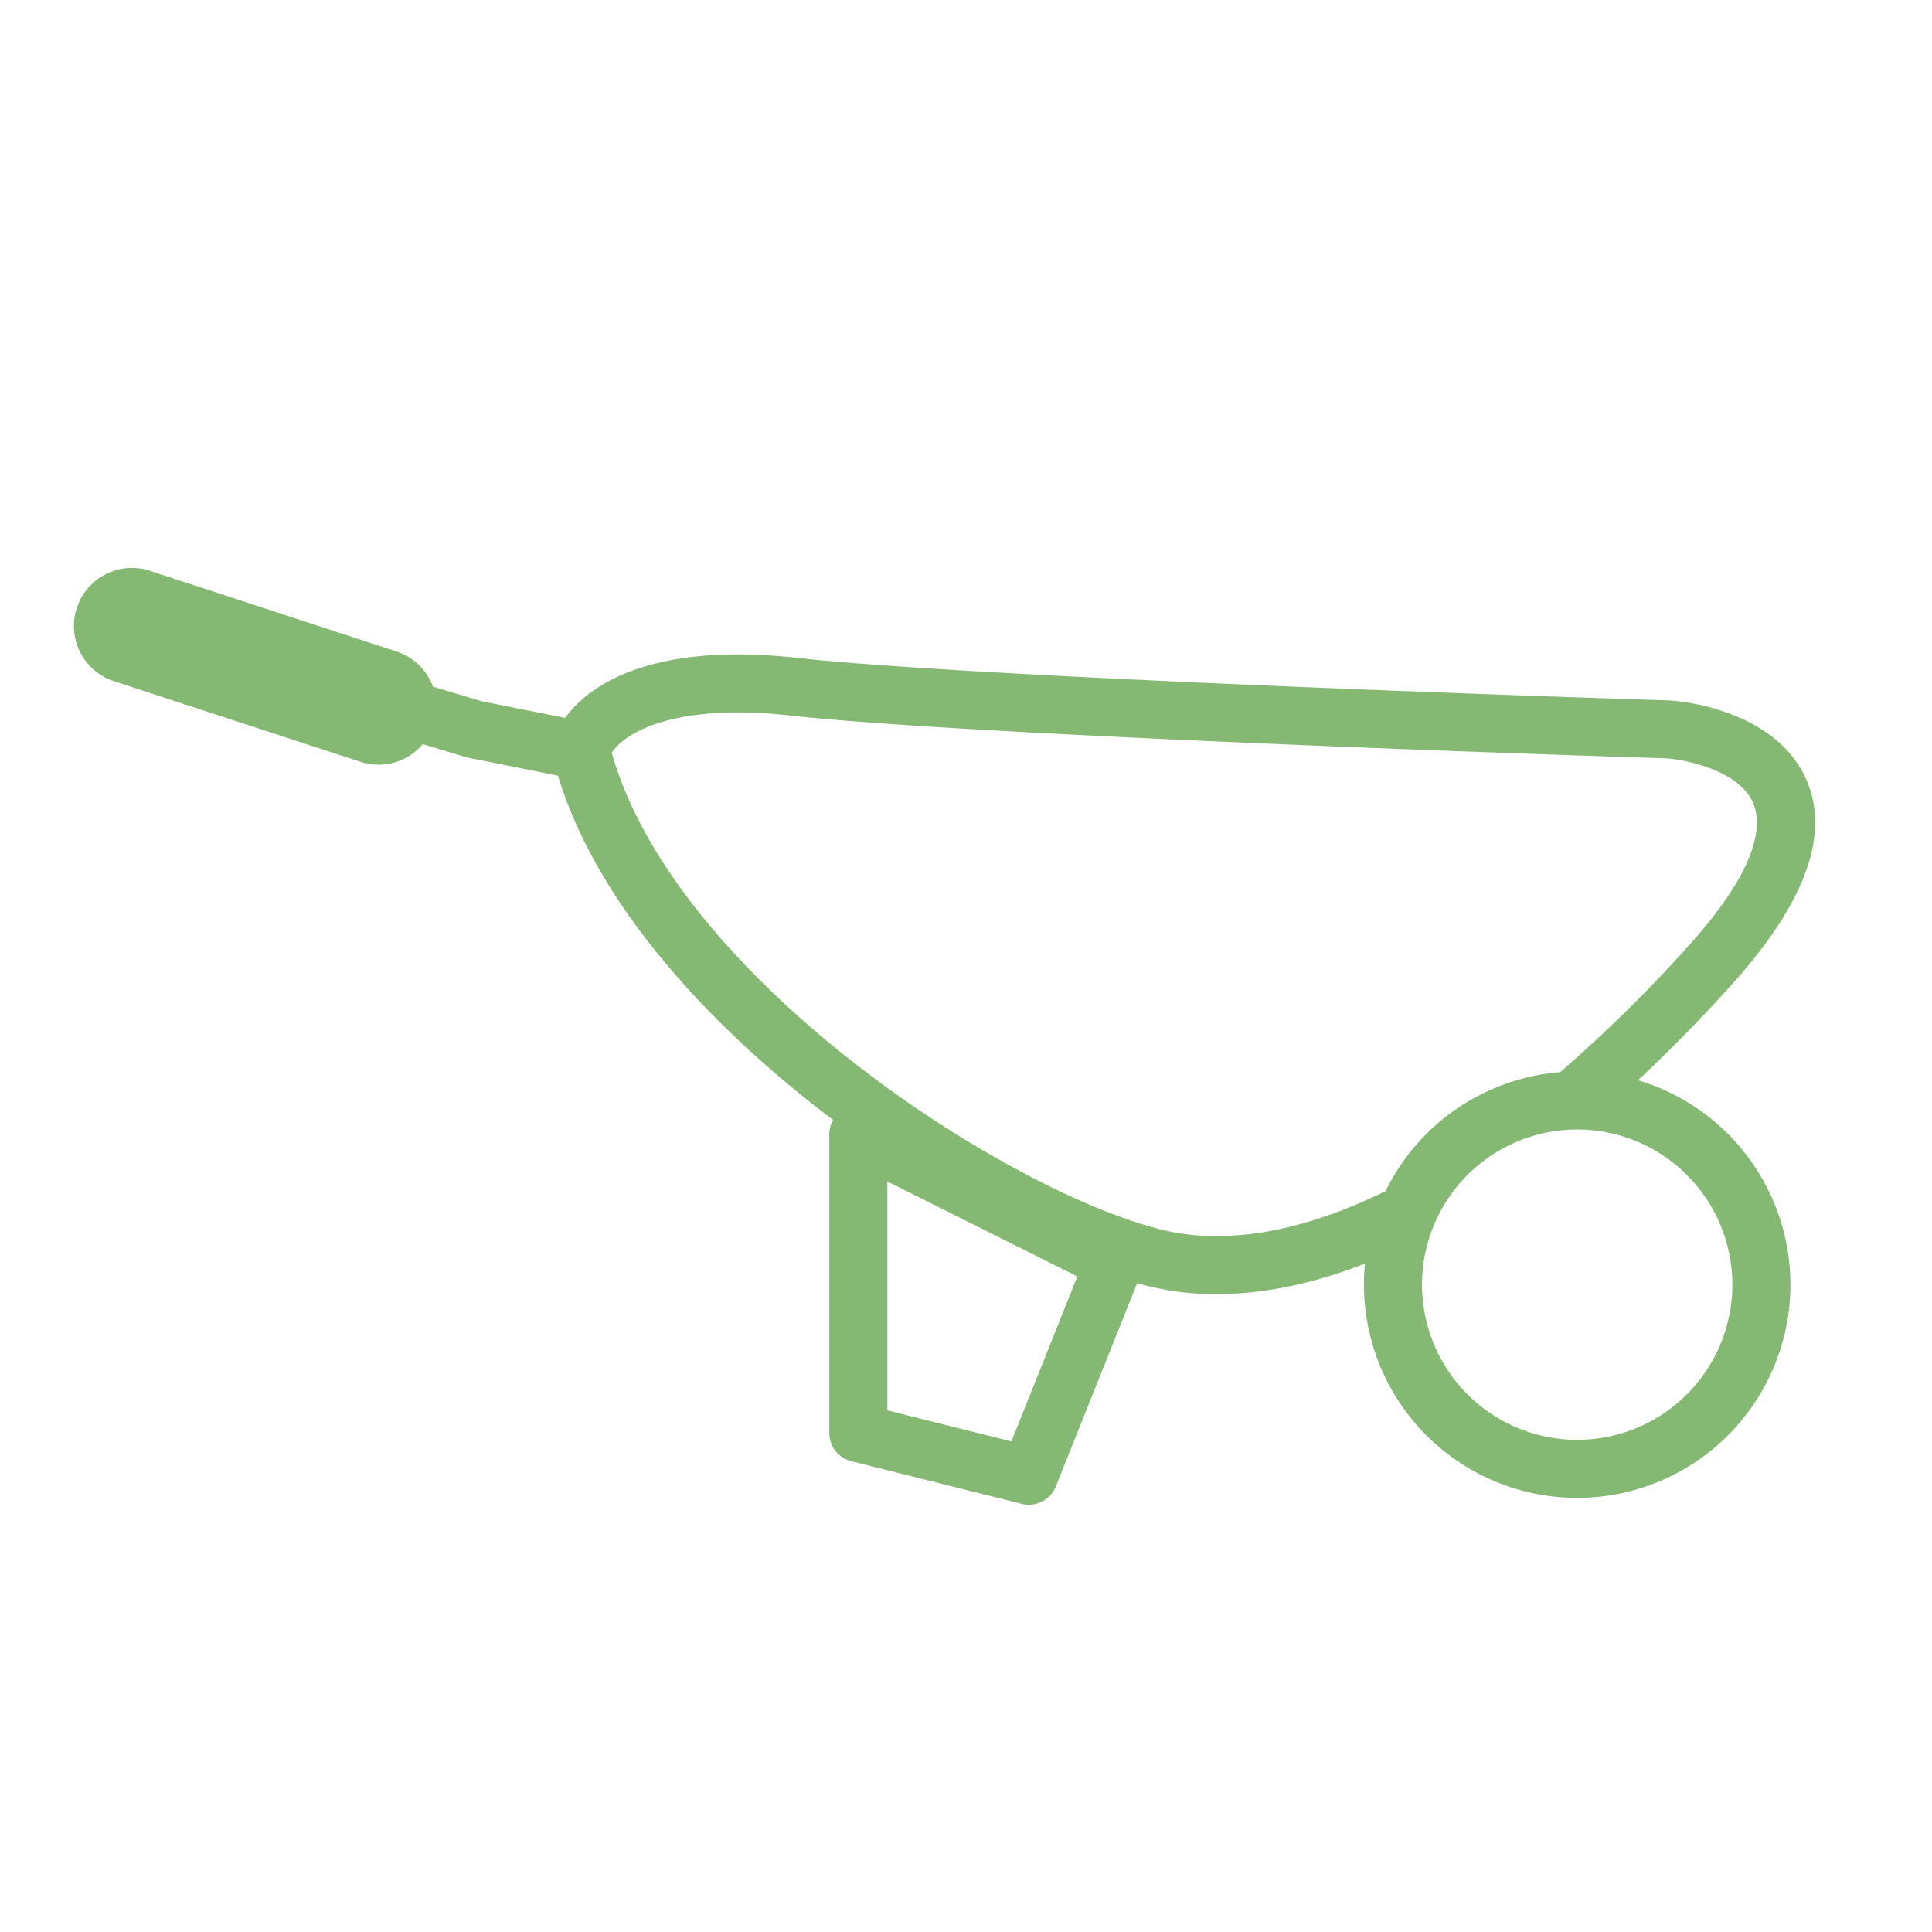 <svg class="tds-svg-icon--stroke" viewBox="0 0 40 40" xmlns="http://www.w3.org/2000/svg"><g><path d="M9.018 19.658a1.501 1.501 0 0 0-1.612-.456l-6.372 2.084a1.5 1.5 0 0 0 .933 2.852l6.372-2.085c.453-.148.788-.492.941-.908l1.258-.377 2.161-.432c.3.423.786.817 1.448 1.107 1.014.445 2.488.674 4.559.444 3.93-.437 16.643-.914 22.536-1.098l.045-.003a5.721 5.721 0 0 0 1.827-.47c.598-.273 1.196-.703 1.559-1.361.77-1.398.226-3.235-1.794-5.48a40.415 40.415 0 0 0-2.451-2.504 5.517 5.517 0 0 0 3.94-5.284A5.514 5.514 0 0 0 38.855.176a5.514 5.514 0 0 0-5.484 6.056c-1.72-.672-3.387-.934-4.935-.713a7.737 7.737 0 0 0-.954.205L25.38.472a.75.75 0 0 0-.878-.45l-4.409 1.103a.75.75 0 0 0-.568.727v7.716a.75.75 0 0 0 .1.376l-.08.06c-3.07 2.336-6.005 5.457-7.034 8.84l-2.303.46a.737.737 0 0 0-.069.017ZM21.026 8.355V2.438l3.206-.802L25.937 5.9Zm17.83 1.343a4.013 4.013 0 0 0 4.011-4.01 4.013 4.013 0 0 0-4.01-4.012 4.013 4.013 0 0 0-4.012 4.011 4.013 4.013 0 0 0 4.011 4.011Zm-.44 1.483a36.828 36.828 0 0 1 3.348 3.298c1.948 2.164 1.862 3.267 1.595 3.752-.156.284-.451.53-.87.722a4.218 4.218 0 0 1-1.317.338c-5.874.183-18.632.66-22.632 1.105-1.897.211-3.088-.019-3.79-.327-.514-.225-.749-.48-.848-.634.84-2.974 3.505-5.917 6.553-8.237a29.824 29.824 0 0 1 4.617-2.897c1.47-.734 2.73-1.176 3.577-1.297 1.52-.217 3.296.137 5.255 1.103a5.517 5.517 0 0 0 4.512 3.074Z" style="fill:#85b973;fill-rule:evenodd;fill-opacity:1" transform="matrix(.801 0 0 -.801 1.53 31.153)"/></g></svg>